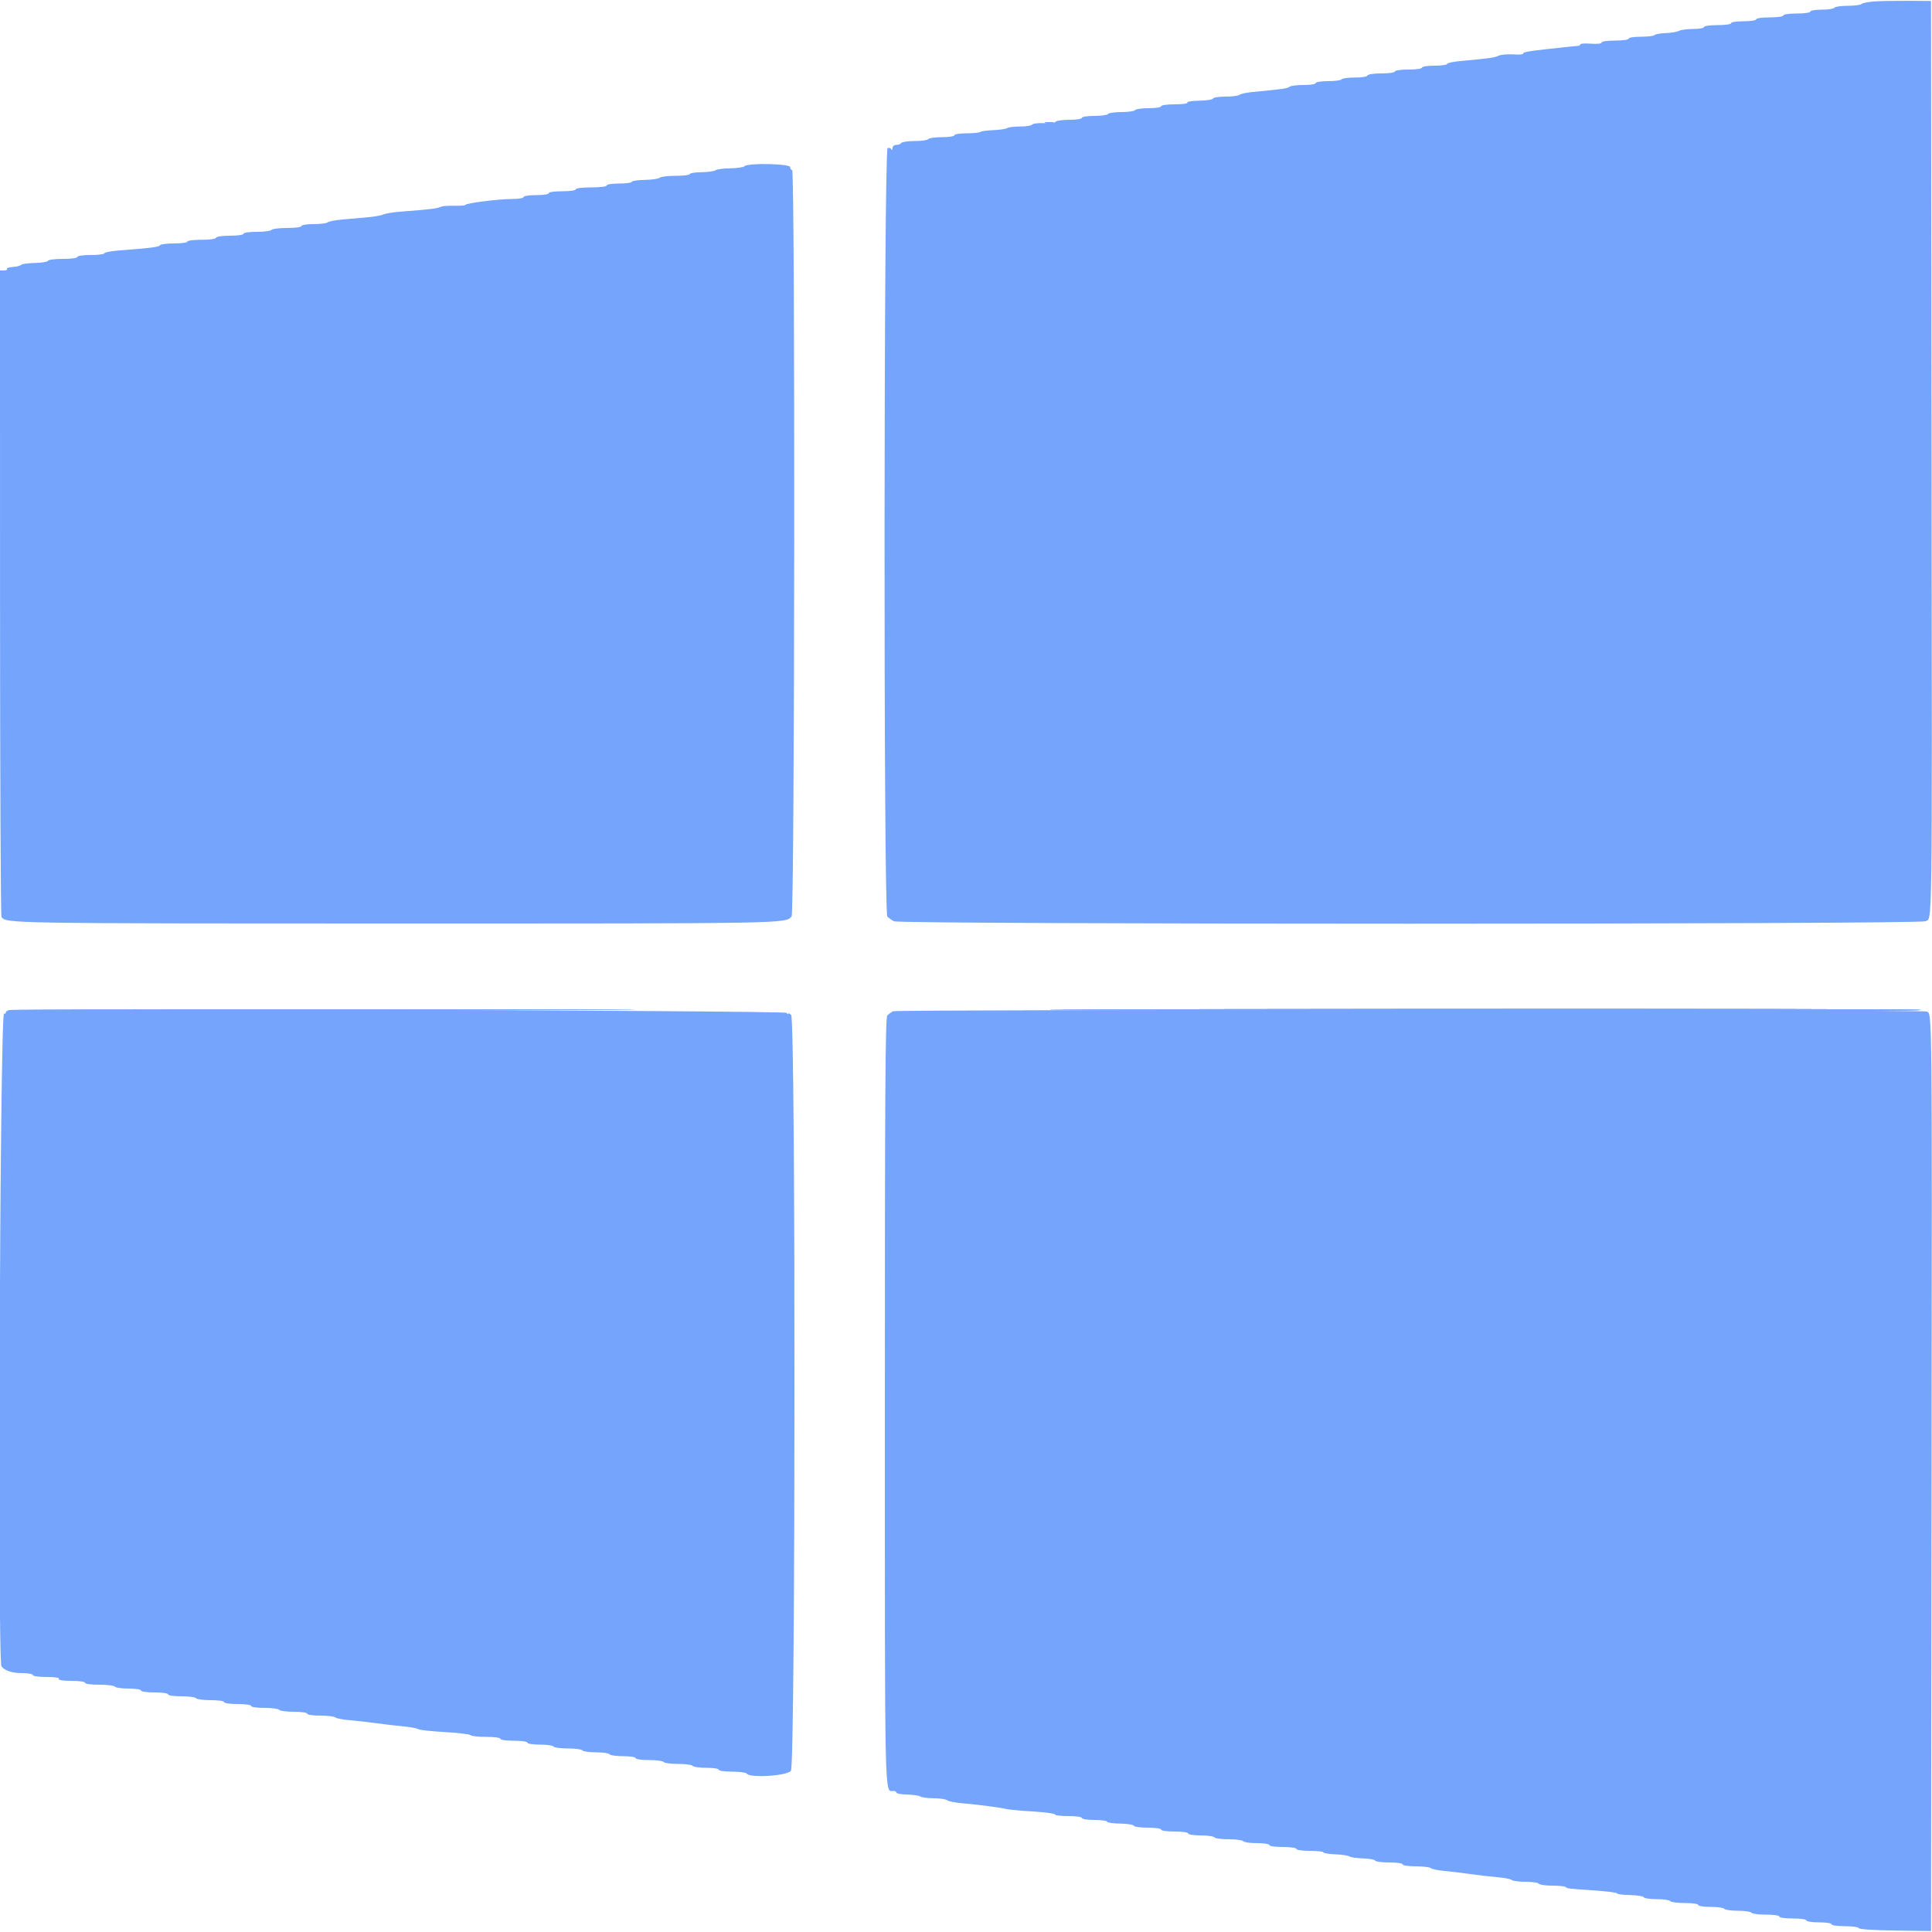 <svg id="svg" version="1.1" xmlns="http://www.w3.org/2000/svg" xmlns:xlink="http://www.w3.org/1999/xlink" width="400" height="400" viewBox="0, 0, 400,400"><g id="svgg"><path id="path0" d="M388.200 0.292 C 386.880 0.375,385.629 0.614,385.420 0.822 C 385.211 1.030,383.917 1.200,382.544 1.200 C 381.171 1.200,379.936 1.380,379.800 1.600 C 379.664 1.820,378.483 2.000,377.176 2.000 C 375.859 2.000,374.800 2.178,374.800 2.400 C 374.800 2.629,373.600 2.800,372.000 2.800 C 370.400 2.800,369.200 2.971,369.200 3.200 C 369.200 3.429,368.000 3.600,366.400 3.600 C 364.800 3.600,363.600 3.771,363.600 4.000 C 363.600 4.226,362.467 4.400,361.000 4.400 C 359.533 4.400,358.400 4.574,358.400 4.800 C 358.400 5.029,357.200 5.200,355.600 5.200 C 354.000 5.200,352.800 5.371,352.800 5.600 C 352.800 5.820,351.798 6.000,350.574 6.000 C 349.349 6.000,348.019 6.176,347.617 6.391 C 347.215 6.606,345.959 6.815,344.827 6.855 C 343.695 6.895,342.675 7.079,342.560 7.264 C 342.446 7.449,341.193 7.600,339.776 7.600 C 338.325 7.600,337.200 7.775,337.200 8.000 C 337.200 8.229,336.000 8.400,334.400 8.400 C 332.797 8.400,331.600 8.571,331.600 8.801 C 331.600 9.039,330.707 9.138,329.400 9.045 C 328.190 8.959,327.200 9.018,327.200 9.177 C 327.200 9.336,326.975 9.479,326.700 9.494 C 326.425 9.509,325.300 9.621,324.200 9.742 C 323.100 9.863,321.210 10.070,320.000 10.202 C 316.289 10.608,315.170 10.829,315.352 11.120 C 315.447 11.274,314.529 11.337,313.311 11.260 C 312.093 11.183,310.715 11.309,310.248 11.541 C 309.439 11.942,308.442 12.080,302.300 12.643 C 300.815 12.779,299.600 13.050,299.600 13.245 C 299.600 13.440,298.430 13.600,297.000 13.600 C 295.533 13.600,294.400 13.774,294.400 14.000 C 294.400 14.229,293.200 14.400,291.600 14.400 C 290.000 14.400,288.800 14.571,288.800 14.800 C 288.800 15.028,287.611 15.200,286.033 15.200 C 284.405 15.200,283.207 15.378,283.122 15.633 C 283.039 15.883,281.932 16.061,280.500 16.054 C 279.137 16.047,277.916 16.212,277.787 16.421 C 277.658 16.629,276.393 16.800,274.976 16.800 C 273.525 16.800,272.400 16.975,272.400 17.200 C 272.400 17.424,271.293 17.600,269.880 17.600 C 268.494 17.600,267.189 17.764,266.980 17.965 C 266.625 18.306,265.450 18.473,259.400 19.042 C 258.080 19.166,256.829 19.432,256.620 19.634 C 256.411 19.835,255.121 20.000,253.753 20.000 C 252.386 20.000,251.206 20.181,251.132 20.403 C 251.058 20.625,249.785 20.825,248.302 20.847 C 246.820 20.869,245.706 21.048,245.827 21.244 C 245.948 21.440,244.777 21.600,243.224 21.600 C 241.608 21.600,240.400 21.771,240.400 22.000 C 240.400 22.225,239.275 22.400,237.824 22.400 C 236.407 22.400,235.136 22.580,235.000 22.800 C 234.864 23.020,233.604 23.200,232.200 23.200 C 230.796 23.200,229.536 23.380,229.400 23.600 C 229.264 23.820,227.993 24.000,226.576 24.000 C 225.125 24.000,224.000 24.175,224.000 24.400 C 224.000 24.625,222.875 24.800,221.424 24.800 C 220.007 24.800,218.738 24.977,218.604 25.194 C 218.470 25.411,217.373 25.546,216.166 25.494 C 214.959 25.442,213.843 25.580,213.686 25.800 C 213.529 26.020,212.410 26.198,211.200 26.194 C 209.990 26.191,208.788 26.337,208.530 26.519 C 208.271 26.700,206.970 26.894,205.639 26.949 C 204.308 27.003,203.094 27.172,202.943 27.324 C 202.791 27.476,201.527 27.600,200.133 27.600 C 198.711 27.600,197.600 27.775,197.600 28.000 C 197.600 28.225,196.475 28.400,195.024 28.400 C 193.607 28.400,192.336 28.580,192.200 28.800 C 192.064 29.020,190.804 29.200,189.400 29.200 C 187.996 29.200,186.736 29.380,186.600 29.600 C 186.464 29.820,186.003 30.000,185.576 30.000 C 185.116 30.000,184.787 30.285,184.768 30.700 C 184.751 31.085,184.649 31.185,184.543 30.922 C 184.436 30.660,184.089 30.544,183.772 30.666 C 182.966 30.976,182.906 188.963,183.712 189.769 C 183.990 190.047,184.606 190.482,185.082 190.737 C 186.339 191.409,397.114 191.404,398.591 190.731 C 400.103 190.042,400.027 195.625,399.909 94.400 L 399.800 0.200 395.200 0.170 C 392.670 0.153,389.520 0.208,388.200 0.292 M154.152 34.408 C 153.927 34.633,152.586 34.831,151.172 34.849 C 149.757 34.867,148.397 35.047,148.149 35.249 C 147.901 35.451,146.596 35.633,145.249 35.652 C 143.902 35.670,142.800 35.847,142.800 36.043 C 142.800 36.239,141.486 36.400,139.880 36.400 C 138.274 36.400,136.778 36.582,136.556 36.804 C 136.334 37.026,134.948 37.225,133.476 37.247 C 132.004 37.269,130.800 37.448,130.800 37.644 C 130.800 37.840,129.630 38.000,128.200 38.000 C 126.733 38.000,125.600 38.174,125.600 38.400 C 125.600 38.633,124.267 38.800,122.400 38.800 C 120.533 38.800,119.200 38.967,119.200 39.200 C 119.200 39.429,118.000 39.600,116.400 39.600 C 114.800 39.600,113.600 39.771,113.600 40.000 C 113.600 40.226,112.467 40.400,111.000 40.400 C 109.533 40.400,108.400 40.574,108.400 40.800 C 108.400 41.021,107.370 41.198,106.100 41.195 C 103.397 41.189,96.400 42.065,96.400 42.410 C 96.400 42.541,95.365 42.628,94.100 42.605 C 92.835 42.581,91.620 42.655,91.400 42.769 C 90.642 43.164,89.150 43.349,82.800 43.834 C 81.370 43.944,79.840 44.198,79.400 44.399 C 78.960 44.600,77.520 44.860,76.200 44.977 C 74.880 45.093,72.540 45.300,71.000 45.435 C 69.460 45.570,68.029 45.843,67.820 46.041 C 67.611 46.238,66.306 46.400,64.920 46.400 C 63.507 46.400,62.400 46.576,62.400 46.800 C 62.400 47.031,61.141 47.200,59.424 47.200 C 57.787 47.200,56.336 47.380,56.200 47.600 C 56.064 47.820,54.703 48.000,53.176 48.000 C 51.592 48.000,50.400 48.172,50.400 48.400 C 50.400 48.628,49.211 48.800,47.633 48.800 C 46.023 48.800,44.807 48.979,44.724 49.228 C 44.640 49.481,43.397 49.653,41.691 49.647 C 40.101 49.642,38.800 49.810,38.800 50.019 C 38.800 50.229,37.555 50.400,36.033 50.400 C 34.512 50.400,33.207 50.567,33.133 50.771 C 33.004 51.132,31.115 51.374,24.700 51.853 C 22.995 51.981,21.600 52.246,21.600 52.442 C 21.600 52.639,20.340 52.800,18.800 52.800 C 17.200 52.800,16.000 52.971,16.000 53.200 C 16.000 53.431,14.744 53.600,13.033 53.600 C 11.402 53.600,10.007 53.778,9.933 53.996 C 9.860 54.214,8.630 54.417,7.200 54.447 C 5.770 54.477,4.505 54.651,4.388 54.833 C 4.271 55.014,3.518 55.207,2.714 55.262 C 1.910 55.316,1.341 55.504,1.449 55.680 C 1.558 55.856,1.277 56.000,0.824 56.000 L 0.000 56.000 0.006 122.700 C 0.009 159.385,0.144 189.598,0.306 189.840 C 1.205 191.186,1.554 191.192,81.989 191.198 C 163.376 191.204,162.437 191.220,163.892 189.765 C 164.544 189.113,164.652 35.200,164.000 35.200 C 163.780 35.200,163.600 34.930,163.600 34.600 C 163.600 33.880,154.858 33.702,154.152 34.408 M1.872 209.129 C 1.502 209.200,1.200 209.436,1.200 209.653 C 1.200 209.870,1.039 209.948,0.842 209.826 C -0.005 209.302,-0.538 343.851,0.306 345.000 C 0.964 345.896,2.509 346.400,4.595 346.400 C 5.808 346.400,6.800 346.580,6.800 346.800 C 6.800 347.029,8.008 347.200,9.624 347.200 C 11.404 347.200,12.356 347.348,12.200 347.600 C 12.044 347.852,12.996 348.000,14.776 348.000 C 16.392 348.000,17.600 348.171,17.600 348.400 C 17.600 348.631,18.859 348.800,20.576 348.800 C 22.213 348.800,23.664 348.980,23.800 349.200 C 23.936 349.420,25.207 349.600,26.624 349.600 C 28.075 349.600,29.200 349.775,29.200 350.000 C 29.200 350.229,30.400 350.400,32.000 350.400 C 33.600 350.400,34.800 350.571,34.800 350.800 C 34.800 351.028,35.992 351.200,37.576 351.200 C 39.103 351.200,40.464 351.380,40.600 351.600 C 40.736 351.820,42.097 352.000,43.624 352.000 C 45.208 352.000,46.400 352.172,46.400 352.400 C 46.400 352.629,47.600 352.800,49.200 352.800 C 50.800 352.800,52.000 352.971,52.000 353.200 C 52.000 353.428,53.192 353.600,54.776 353.600 C 56.303 353.600,57.664 353.780,57.800 354.000 C 57.936 354.220,59.297 354.400,60.824 354.400 C 62.408 354.400,63.600 354.572,63.600 354.800 C 63.600 355.027,64.773 355.200,66.320 355.200 C 67.816 355.200,69.211 355.365,69.420 355.568 C 69.629 355.770,70.970 356.032,72.400 356.150 C 73.830 356.268,76.350 356.553,78.000 356.783 C 79.650 357.013,82.170 357.310,83.600 357.443 C 85.030 357.576,86.380 357.827,86.600 358.001 C 86.820 358.175,89.298 358.447,92.106 358.607 C 94.915 358.766,97.310 359.055,97.430 359.248 C 97.549 359.442,98.987 359.600,100.624 359.600 C 102.341 359.600,103.600 359.769,103.600 360.000 C 103.600 360.229,104.800 360.400,106.400 360.400 C 108.000 360.400,109.200 360.571,109.200 360.800 C 109.200 361.025,110.325 361.200,111.776 361.200 C 113.193 361.200,114.464 361.380,114.600 361.600 C 114.736 361.820,116.086 362.000,117.600 362.000 C 119.114 362.000,120.464 362.180,120.600 362.400 C 120.736 362.620,121.996 362.800,123.400 362.800 C 124.804 362.800,126.064 362.980,126.200 363.200 C 126.336 363.420,127.607 363.600,129.024 363.600 C 130.475 363.600,131.600 363.775,131.600 364.000 C 131.600 364.228,132.792 364.400,134.376 364.400 C 135.903 364.400,137.264 364.580,137.400 364.800 C 137.536 365.020,138.886 365.200,140.400 365.200 C 141.914 365.200,143.264 365.380,143.400 365.600 C 143.536 365.820,144.807 366.000,146.224 366.000 C 147.675 366.000,148.800 366.175,148.800 366.400 C 148.800 366.628,149.992 366.800,151.576 366.800 C 153.103 366.800,154.464 366.980,154.600 367.200 C 155.203 368.175,163.061 367.672,163.754 366.614 C 164.706 365.160,164.752 211.095,163.800 210.143 C 163.470 209.813,163.197 209.691,163.194 209.871 C 163.191 210.052,163.044 209.974,162.869 209.698 C 162.580 209.242,4.191 208.683,1.872 209.129 M184.872 209.374 C 184.502 209.580,183.975 209.972,183.700 210.246 C 183.303 210.640,183.200 227.166,183.200 290.200 C 183.200 374.848,183.111 370.800,184.971 370.800 C 185.317 370.800,185.600 370.956,185.600 371.147 C 185.600 371.338,186.616 371.518,187.858 371.547 C 189.100 371.575,190.315 371.757,190.558 371.950 C 190.801 372.142,192.039 372.304,193.310 372.309 C 194.580 372.314,195.840 372.500,196.110 372.722 C 196.379 372.944,197.770 373.225,199.200 373.345 C 202.464 373.621,207.102 374.224,208.350 374.536 C 208.873 374.667,211.348 374.896,213.850 375.045 C 216.353 375.195,218.400 375.471,218.400 375.659 C 218.400 375.846,219.660 376.000,221.200 376.000 C 222.800 376.000,224.000 376.171,224.000 376.400 C 224.000 376.626,225.133 376.800,226.600 376.800 C 228.030 376.800,229.200 376.960,229.200 377.156 C 229.200 377.352,230.415 377.531,231.899 377.553 C 233.383 377.575,234.658 377.775,234.732 377.997 C 234.806 378.219,236.112 378.400,237.633 378.400 C 239.211 378.400,240.400 378.572,240.400 378.800 C 240.400 379.029,241.600 379.200,243.200 379.200 C 244.800 379.200,246.000 379.371,246.000 379.600 C 246.000 379.825,247.125 380.000,248.576 380.000 C 249.993 380.000,251.264 380.180,251.400 380.400 C 251.536 380.620,252.886 380.800,254.400 380.800 C 255.914 380.800,257.264 380.980,257.400 381.200 C 257.536 381.420,258.807 381.600,260.224 381.600 C 261.675 381.600,262.800 381.775,262.800 382.000 C 262.800 382.229,264.000 382.400,265.600 382.400 C 267.200 382.400,268.400 382.571,268.400 382.800 C 268.400 383.029,269.600 383.200,271.200 383.200 C 272.740 383.200,274.000 383.341,274.000 383.512 C 274.000 383.684,275.109 383.866,276.465 383.917 C 277.821 383.968,279.126 384.161,279.365 384.347 C 279.604 384.532,280.880 384.720,282.200 384.764 C 283.520 384.808,284.660 385.015,284.733 385.222 C 284.807 385.430,286.112 385.600,287.633 385.600 C 289.211 385.600,290.400 385.772,290.400 386.000 C 290.400 386.227,291.573 386.400,293.120 386.400 C 294.616 386.400,296.011 386.565,296.220 386.766 C 296.429 386.968,297.680 387.231,299.000 387.351 C 300.320 387.471,302.750 387.764,304.400 388.002 C 306.050 388.240,308.570 388.532,310.000 388.650 C 311.430 388.768,312.771 389.030,312.980 389.232 C 313.189 389.435,314.483 389.600,315.856 389.600 C 317.229 389.600,318.464 389.780,318.600 390.000 C 318.736 390.220,319.977 390.400,321.357 390.400 C 322.737 390.400,323.995 390.529,324.153 390.686 C 324.474 391.008,324.565 391.018,330.500 391.426 C 332.865 391.589,334.800 391.851,334.800 392.009 C 334.800 392.167,336.015 392.323,337.500 392.355 C 338.985 392.387,340.260 392.590,340.333 392.806 C 340.407 393.023,341.611 393.200,343.010 393.200 C 344.408 393.200,345.664 393.380,345.800 393.600 C 345.936 393.820,347.297 394.000,348.824 394.000 C 350.408 394.000,351.600 394.172,351.600 394.400 C 351.600 394.625,352.725 394.800,354.176 394.800 C 355.593 394.800,356.864 394.980,357.000 395.200 C 357.136 395.420,358.396 395.600,359.800 395.600 C 361.204 395.600,362.464 395.780,362.600 396.000 C 362.736 396.220,364.097 396.400,365.624 396.400 C 367.208 396.400,368.400 396.572,368.400 396.800 C 368.400 397.029,369.600 397.200,371.200 397.200 C 372.800 397.200,374.000 397.371,374.000 397.600 C 374.000 397.826,375.133 398.000,376.600 398.000 C 378.067 398.000,379.200 398.174,379.200 398.400 C 379.200 398.628,380.389 398.800,381.967 398.800 C 383.488 398.800,384.793 398.980,384.867 399.201 C 384.948 399.444,387.903 399.640,392.400 399.701 L 399.800 399.800 399.909 305.600 C 400.023 207.668,400.046 209.795,398.879 209.425 C 397.611 209.022,185.594 208.972,184.872 209.374 " stroke="none" fill="#74a4fc" fill-rule="evenodd"></path><path id="path1" d="M216.500 25.476 C 216.885 25.576,217.515 25.576,217.900 25.476 C 218.285 25.375,217.970 25.293,217.200 25.293 C 216.430 25.293,216.115 25.375,216.500 25.476 M42.532 209.100 C 64.494 209.157,100.314 209.157,122.132 209.100 C 143.949 209.043,125.980 208.996,82.200 208.996 C 38.420 208.996,20.569 209.043,42.532 209.100 M224.000 209.098 C 326.076 209.370,397.906 209.371,397.738 209.100 C 397.636 208.935,349.908 208.844,291.676 208.898 C 233.444 208.952,202.990 209.042,224.000 209.098 " stroke="none" fill="#78a4fc" fill-rule="evenodd"></path><path id="path2" d="M216.500 25.476 C 216.885 25.576,217.515 25.576,217.900 25.476 C 218.285 25.375,217.970 25.293,217.200 25.293 C 216.430 25.293,216.115 25.375,216.500 25.476 M42.532 209.100 C 64.494 209.157,100.314 209.157,122.132 209.100 C 143.949 209.043,125.980 208.996,82.200 208.996 C 38.420 208.996,20.569 209.043,42.532 209.100 M224.000 209.098 C 326.076 209.370,397.906 209.371,397.738 209.100 C 397.636 208.935,349.908 208.844,291.676 208.898 C 233.444 208.952,202.990 209.042,224.000 209.098 " stroke="none" fill="#78a4fc" fill-rule="evenodd"></path><path id="path3" d="M216.500 25.476 C 216.885 25.576,217.515 25.576,217.900 25.476 C 218.285 25.375,217.970 25.293,217.200 25.293 C 216.430 25.293,216.115 25.375,216.500 25.476 M42.532 209.100 C 64.494 209.157,100.314 209.157,122.132 209.100 C 143.949 209.043,125.980 208.996,82.200 208.996 C 38.420 208.996,20.569 209.043,42.532 209.100 M224.000 209.098 C 326.076 209.370,397.906 209.371,397.738 209.100 C 397.636 208.935,349.908 208.844,291.676 208.898 C 233.444 208.952,202.990 209.042,224.000 209.098 " stroke="none" fill="#78a4fc" fill-rule="evenodd"></path><path id="path4" d="M216.500 25.476 C 216.885 25.576,217.515 25.576,217.900 25.476 C 218.285 25.375,217.970 25.293,217.200 25.293 C 216.430 25.293,216.115 25.375,216.500 25.476 M42.532 209.100 C 64.494 209.157,100.314 209.157,122.132 209.100 C 143.949 209.043,125.980 208.996,82.200 208.996 C 38.420 208.996,20.569 209.043,42.532 209.100 M224.000 209.098 C 326.076 209.370,397.906 209.371,397.738 209.100 C 397.636 208.935,349.908 208.844,291.676 208.898 C 233.444 208.952,202.990 209.042,224.000 209.098 " stroke="none" fill="#78a4fc" fill-rule="evenodd"></path></g></svg>